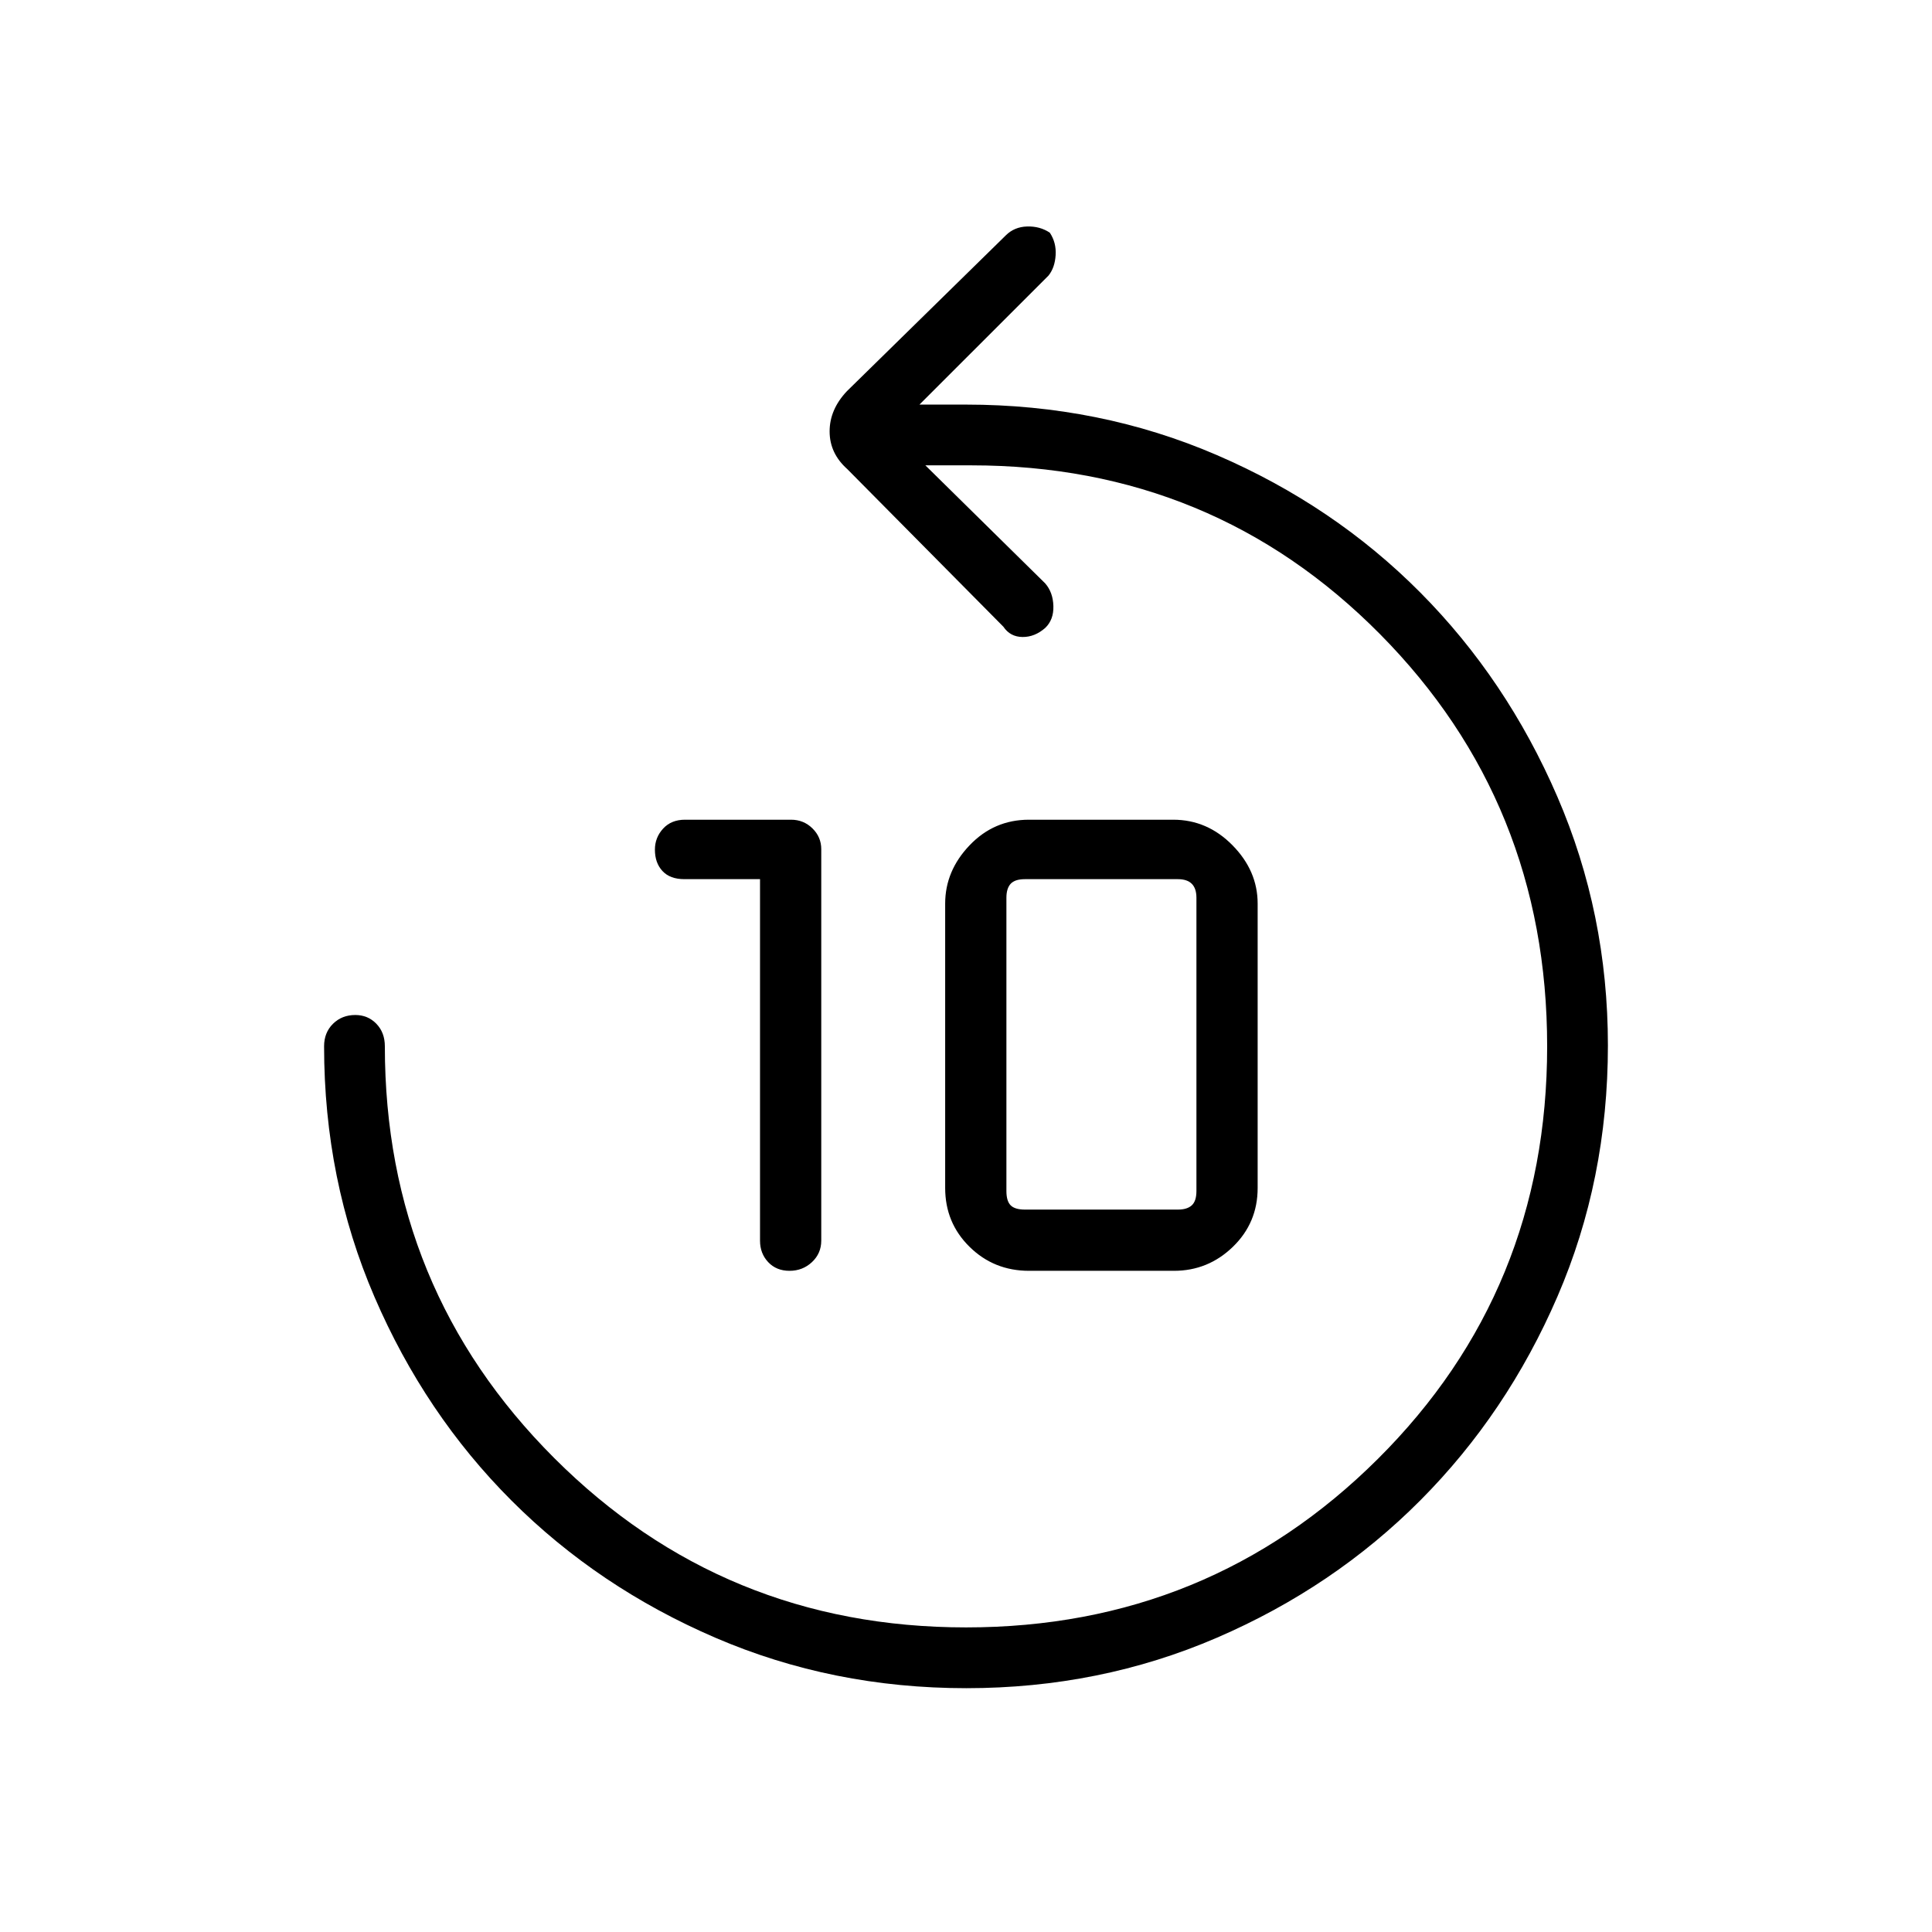 <svg xmlns="http://www.w3.org/2000/svg" height="48" viewBox="0 -960 960 960" width="48"><path d="M377.65-523.15h-37.57q-7.17 0-10.91-4.05-3.75-4.04-3.75-10.61 0-6 4.06-10.44 4.06-4.44 10.89-4.44h52.67q6.29 0 10.66 4.31 4.38 4.3 4.38 10.34v194.49q0 6.37-4.62 10.69-4.62 4.32-11.16 4.32-6.53 0-10.59-4.31t-4.06-10.68v-179.62ZM511.3-328.54q-17.42 0-29.53-11.92-12.12-11.92-12.12-29.24V-511q0-16.28 12.14-28.98 12.13-12.71 29.48-12.71h71.7q16.97 0 29.46 12.71 12.49 12.7 12.49 28.98v141.3q0 17.32-12.31 29.24-12.31 11.92-29.26 11.92H511.3Zm-1.99-30.42h75.96q4.61 0 6.92-2.12 2.31-2.11 2.31-7.11v-145.73q0-4.62-2.31-6.93-2.31-2.3-6.92-2.3h-75.96q-5 0-7.12 2.3-2.11 2.31-2.11 6.93v145.73q0 5 2.11 7.11 2.12 2.12 7.12 2.12Zm-29.2 237.81q-66.42 0-124.63-25.06-58.21-25.06-101.27-68.12-43.06-43.05-68.11-101.19-25.06-58.14-25.06-124.6 0-6.8 4.43-11.17 4.42-4.36 11.07-4.36 6.27 0 10.48 4.36 4.21 4.37 4.21 11.17 0 120.47 84.16 204.62 84.17 84.15 204.64 84.15 120.48 0 204.61-83.71 84.13-83.71 84.13-205.02 0-120.93-83.04-204.81-83.05-83.88-203.04-83.88h-22.88l59.54 58.65q3.88 4.46 4.07 11.25.2 6.78-4.02 10.85-5.21 4.6-11.32 4.54-6.12-.06-9.5-5.1l-77.6-78.36q-8.75-7.8-8.75-18.7 0-10.9 8.62-20.01l78.91-77.38q4.24-4.24 10.61-4.43 6.36-.19 11.27 3.08 3.28 4.92 2.9 11.15-.39 6.23-3.52 10.14l-64.14 64.13H480q66.46 0 124.59 25.06 58.14 25.05 101.1 68.27 42.95 43.22 68.11 101.41 25.16 58.19 25.16 123.68 0 66.73-25.06 124.75-25.05 58.02-68.11 101.27-43.06 43.25-101.16 68.31-58.1 25.06-124.52 25.06Z"/></svg>